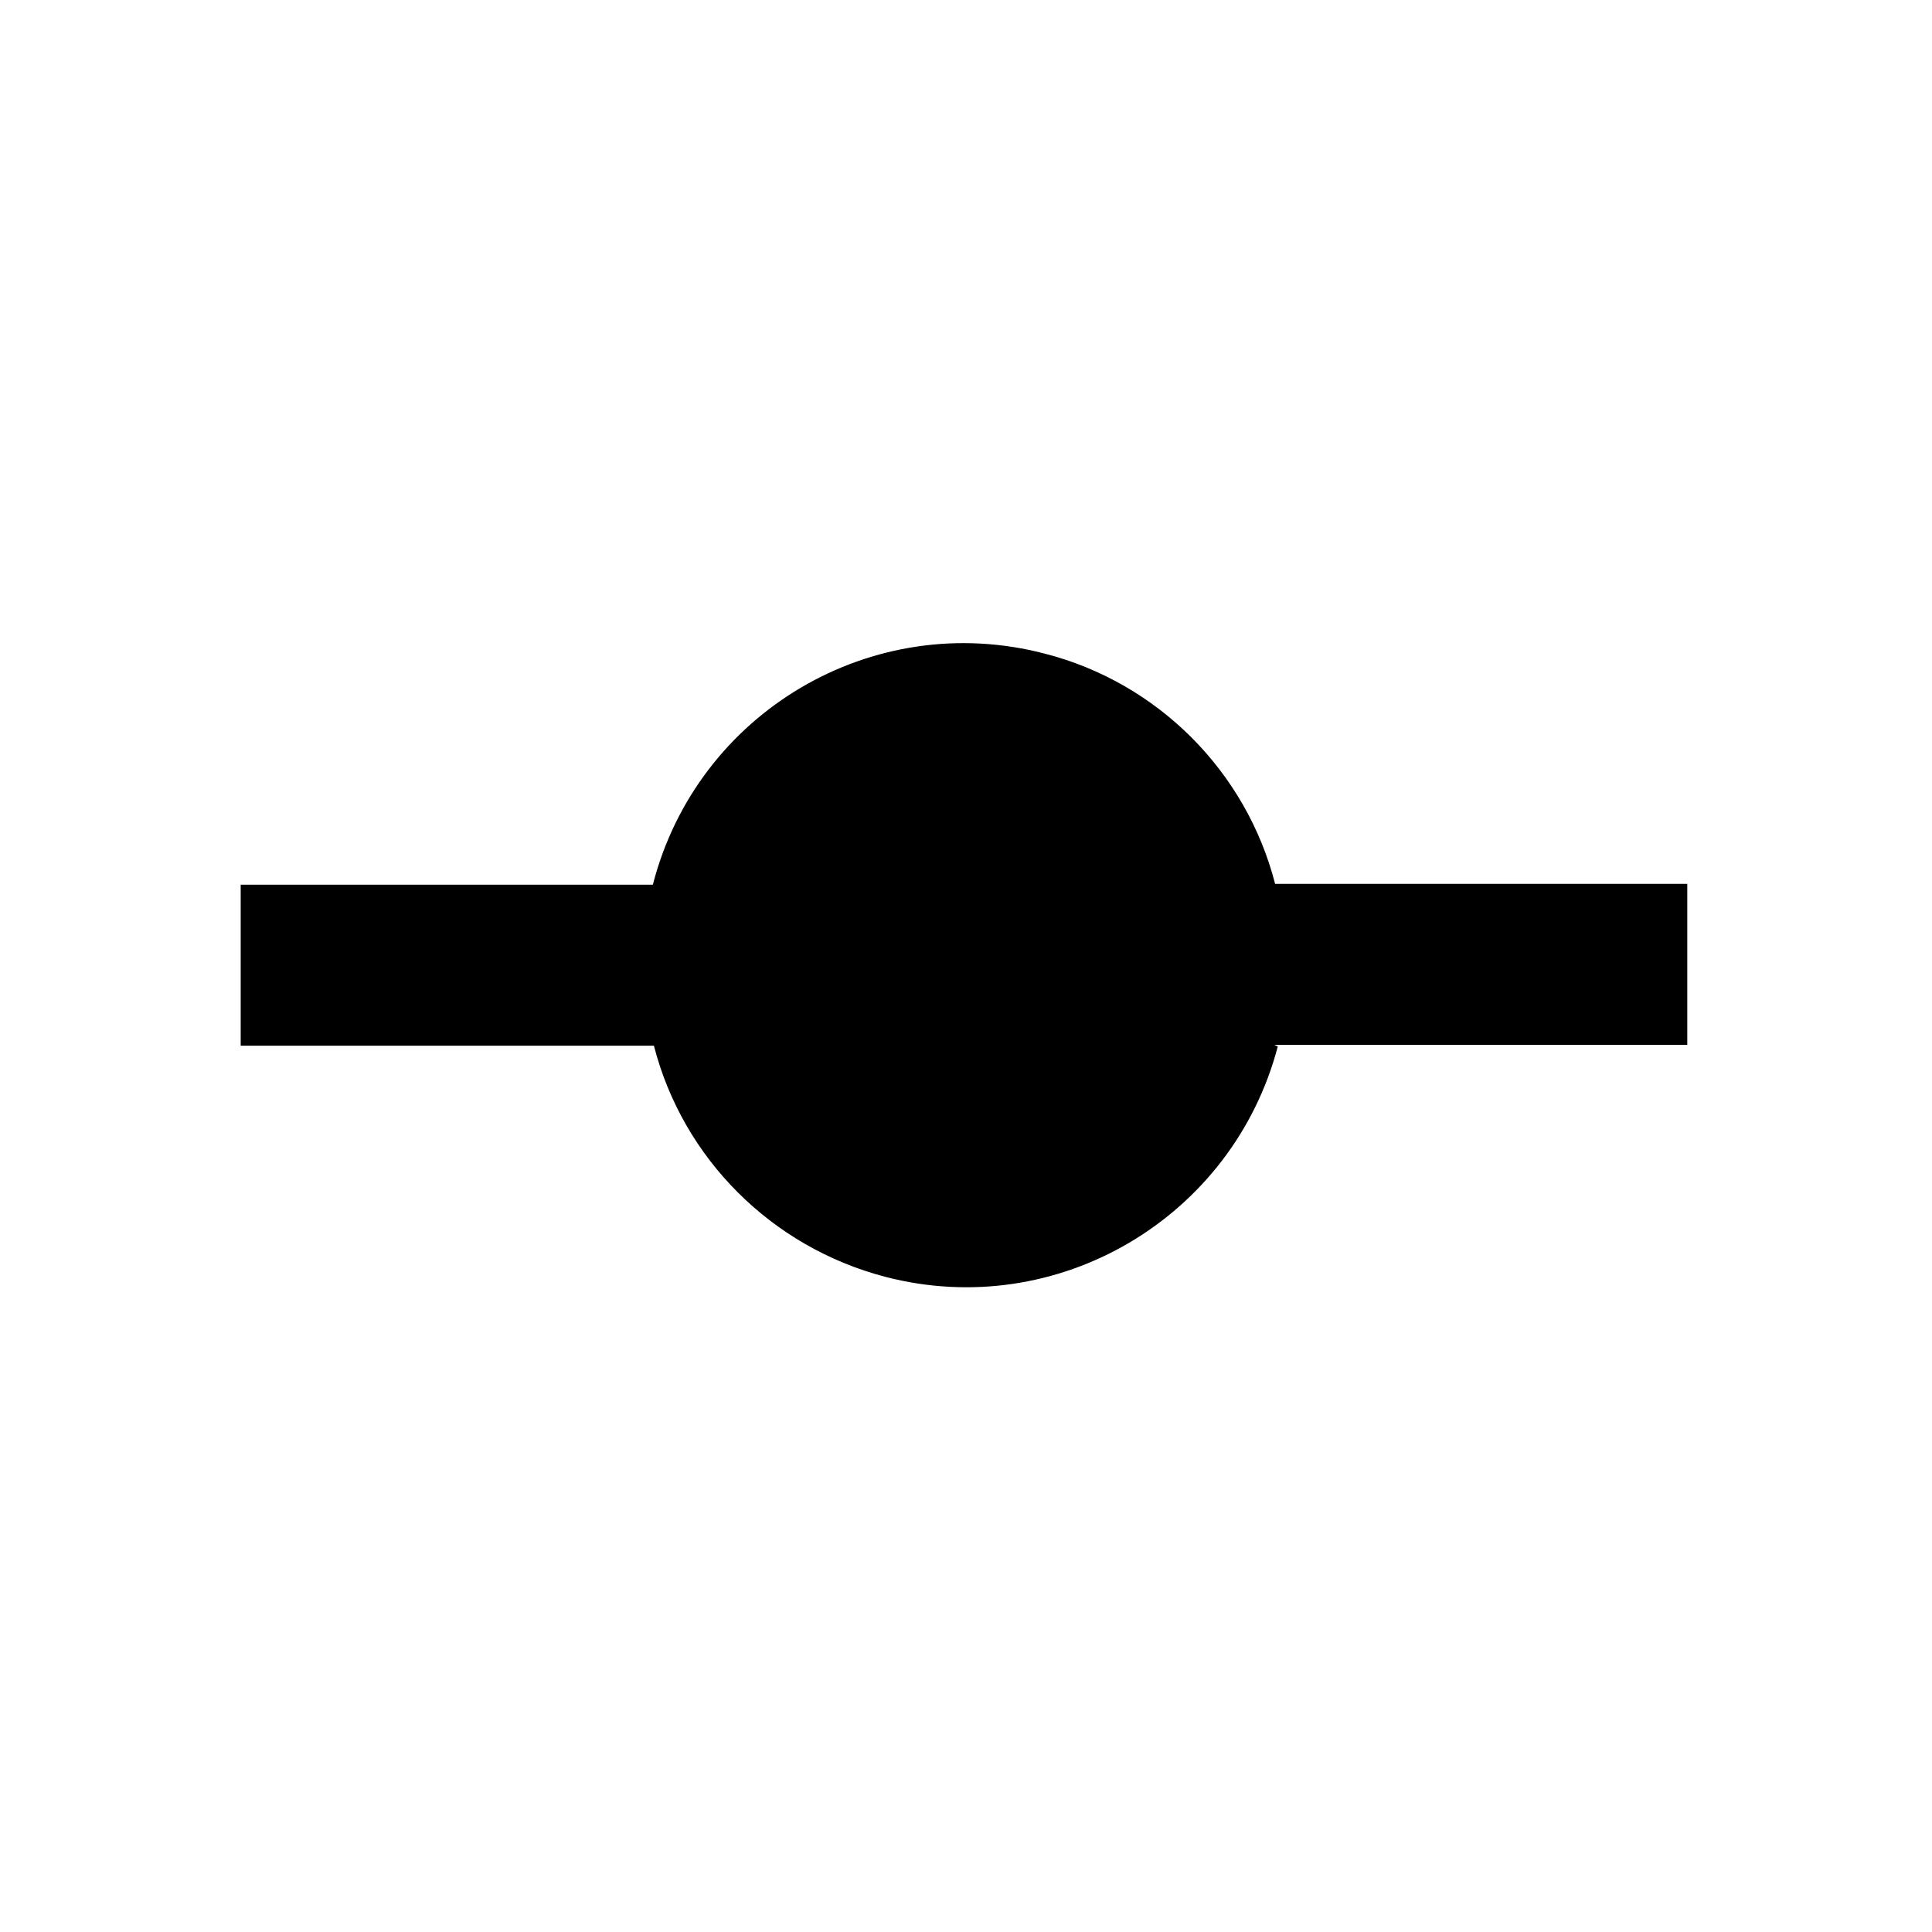 <svg viewBox="0 0 24 24" xmlns="http://www.w3.org/2000/svg"><path fill="none" d="M0 0h24v24H0Z"/><path d="M15.874 13l-.001 0c-.56 2.13-2.74 3.42-4.88 2.86 -1.41-.37-2.51-1.47-2.87-2.87H2.99v-2h5.12 0c.55-2.14 2.73-3.43 4.87-2.87 1.4.36 2.5 1.46 2.86 2.86h5.12v2h-5.13Z"/></svg>